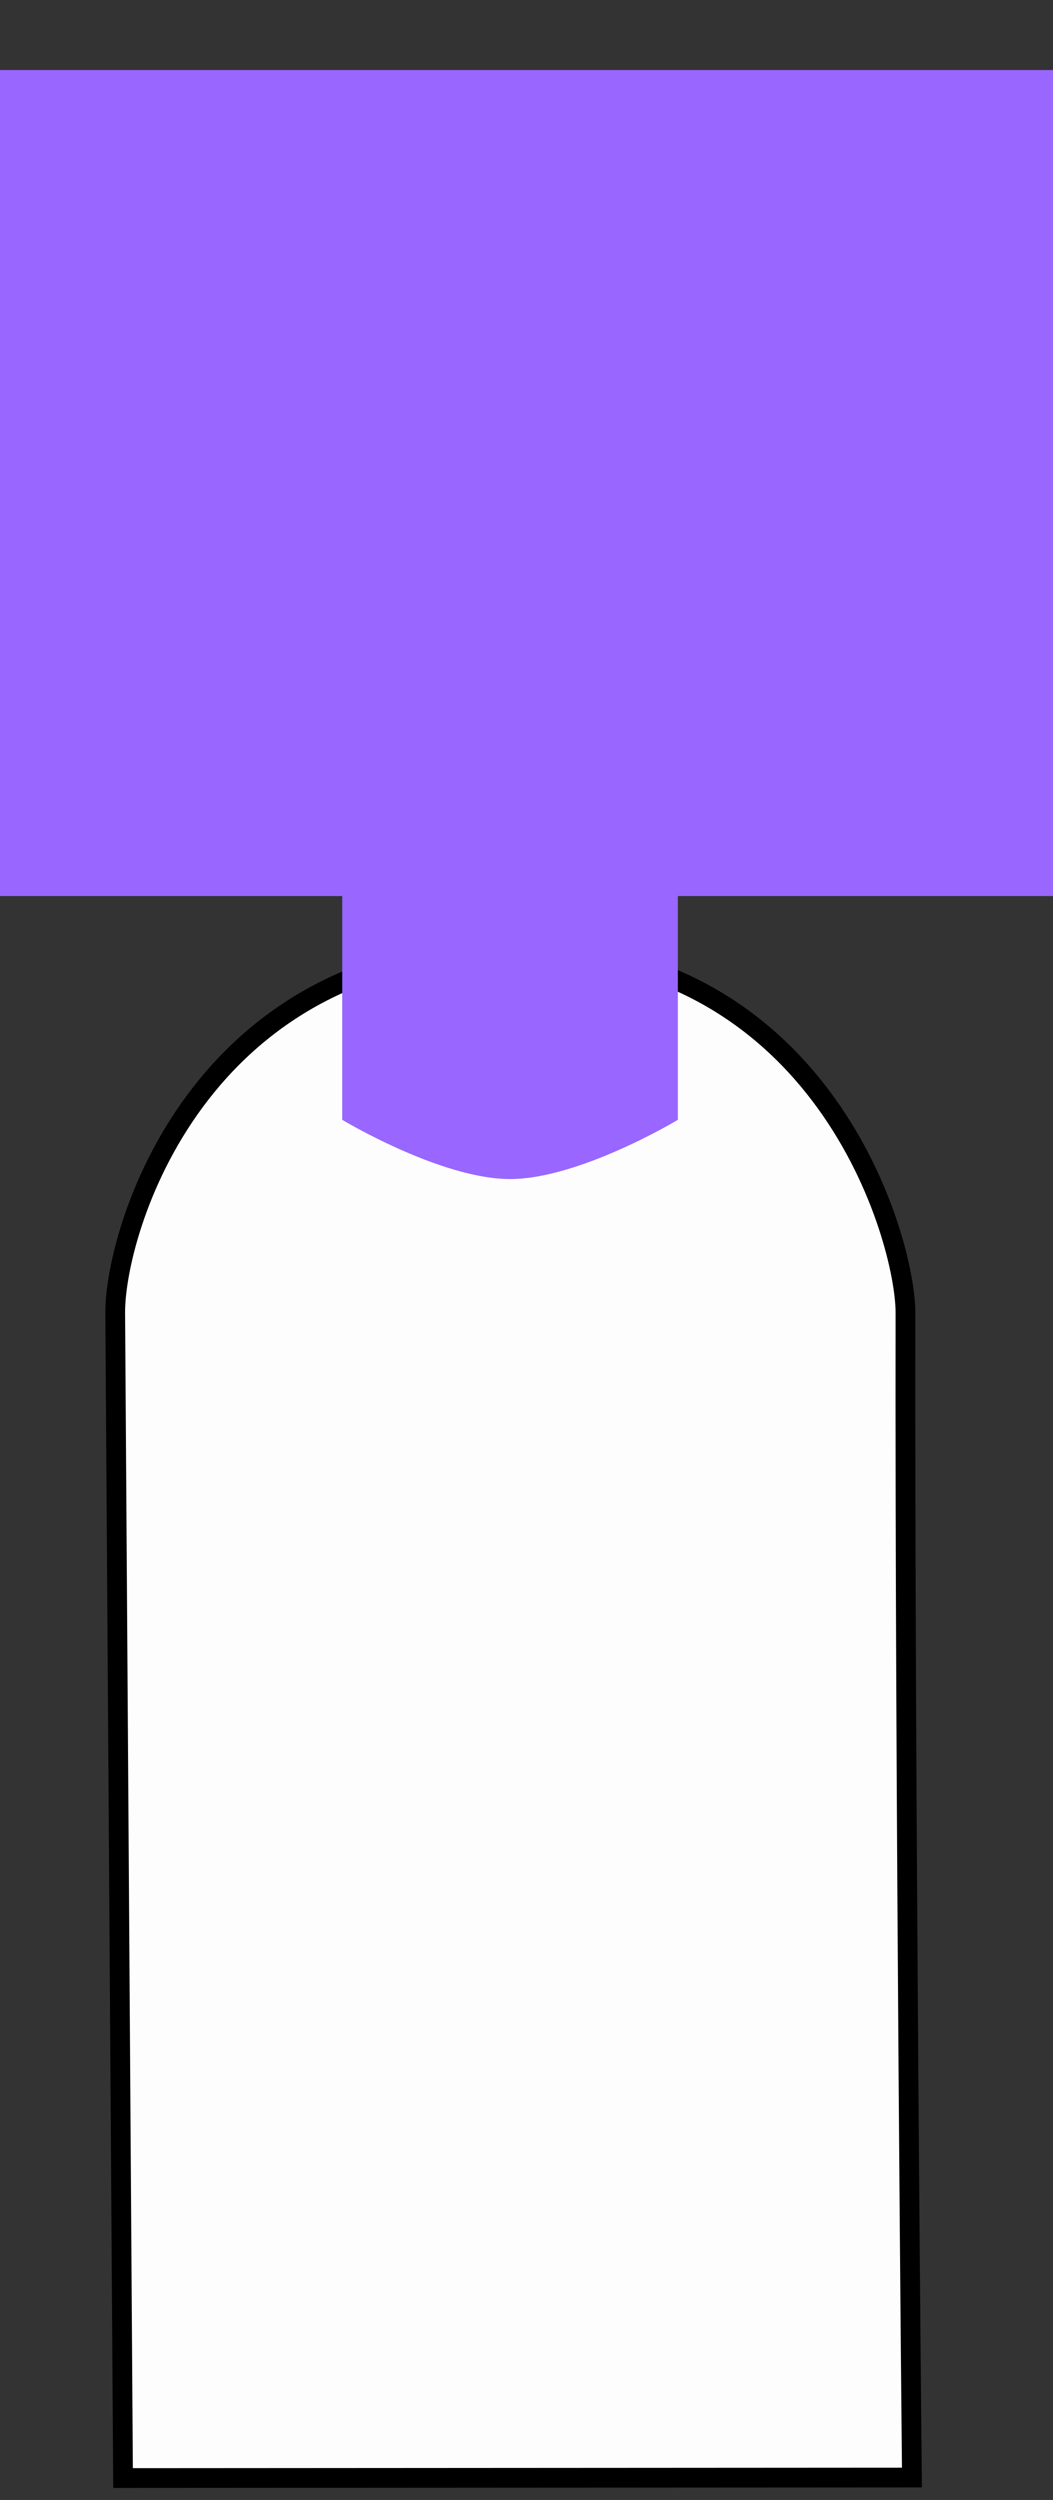 <svg version="1.1" xmlns="http://www.w3.org/2000/svg" xmlns:xlink="http://www.w3.org/1999/xlink" width="106.667" height="253.225" viewBox="0,0,106.667,253.225"><rect x="0" y="0" width="106.667" height="253.225" fill="#333333" stroke="none"/><g transform="translate(-188.566,-53.388)"><g data-paper-data="{&quot;isPaintingLayer&quot;:true}" fill-rule="nonzero" stroke-linecap="butt" stroke-linejoin="miter" stroke-miterlimit="10" stroke-dasharray="" stroke-dashoffset="0" style="mix-blend-mode: normal"><path d="M201.03,304.392c0,0 -0.635,-94.384 -0.793,-118.012c-0.055,-8.153 8.187,-36.761 40.202,-36.921c31.602,-0.158 39.857,29.487 39.849,36.897c-0.077,46.243 0.654,117.986 0.654,117.986z" fill="#ffffff" stroke="#000000" stroke-width="2"/><path d="M194.409,306.613v-253.225h91.182v253.225z" fill-opacity="0.01" fill="#000000" stroke="none" stroke-width="0"/><path d="M188.566,144.15v-83.667h106.667v83.667z" fill="#9966ff" stroke="none" stroke-width="NaN"/><path d="M223.232,166.815v-23h34v23c0,0 -9.964,6 -17,6c-7.036,0 -17,-6 -17,-6z" fill="#9966ff" stroke="none" stroke-width="0"/></g></g></svg>